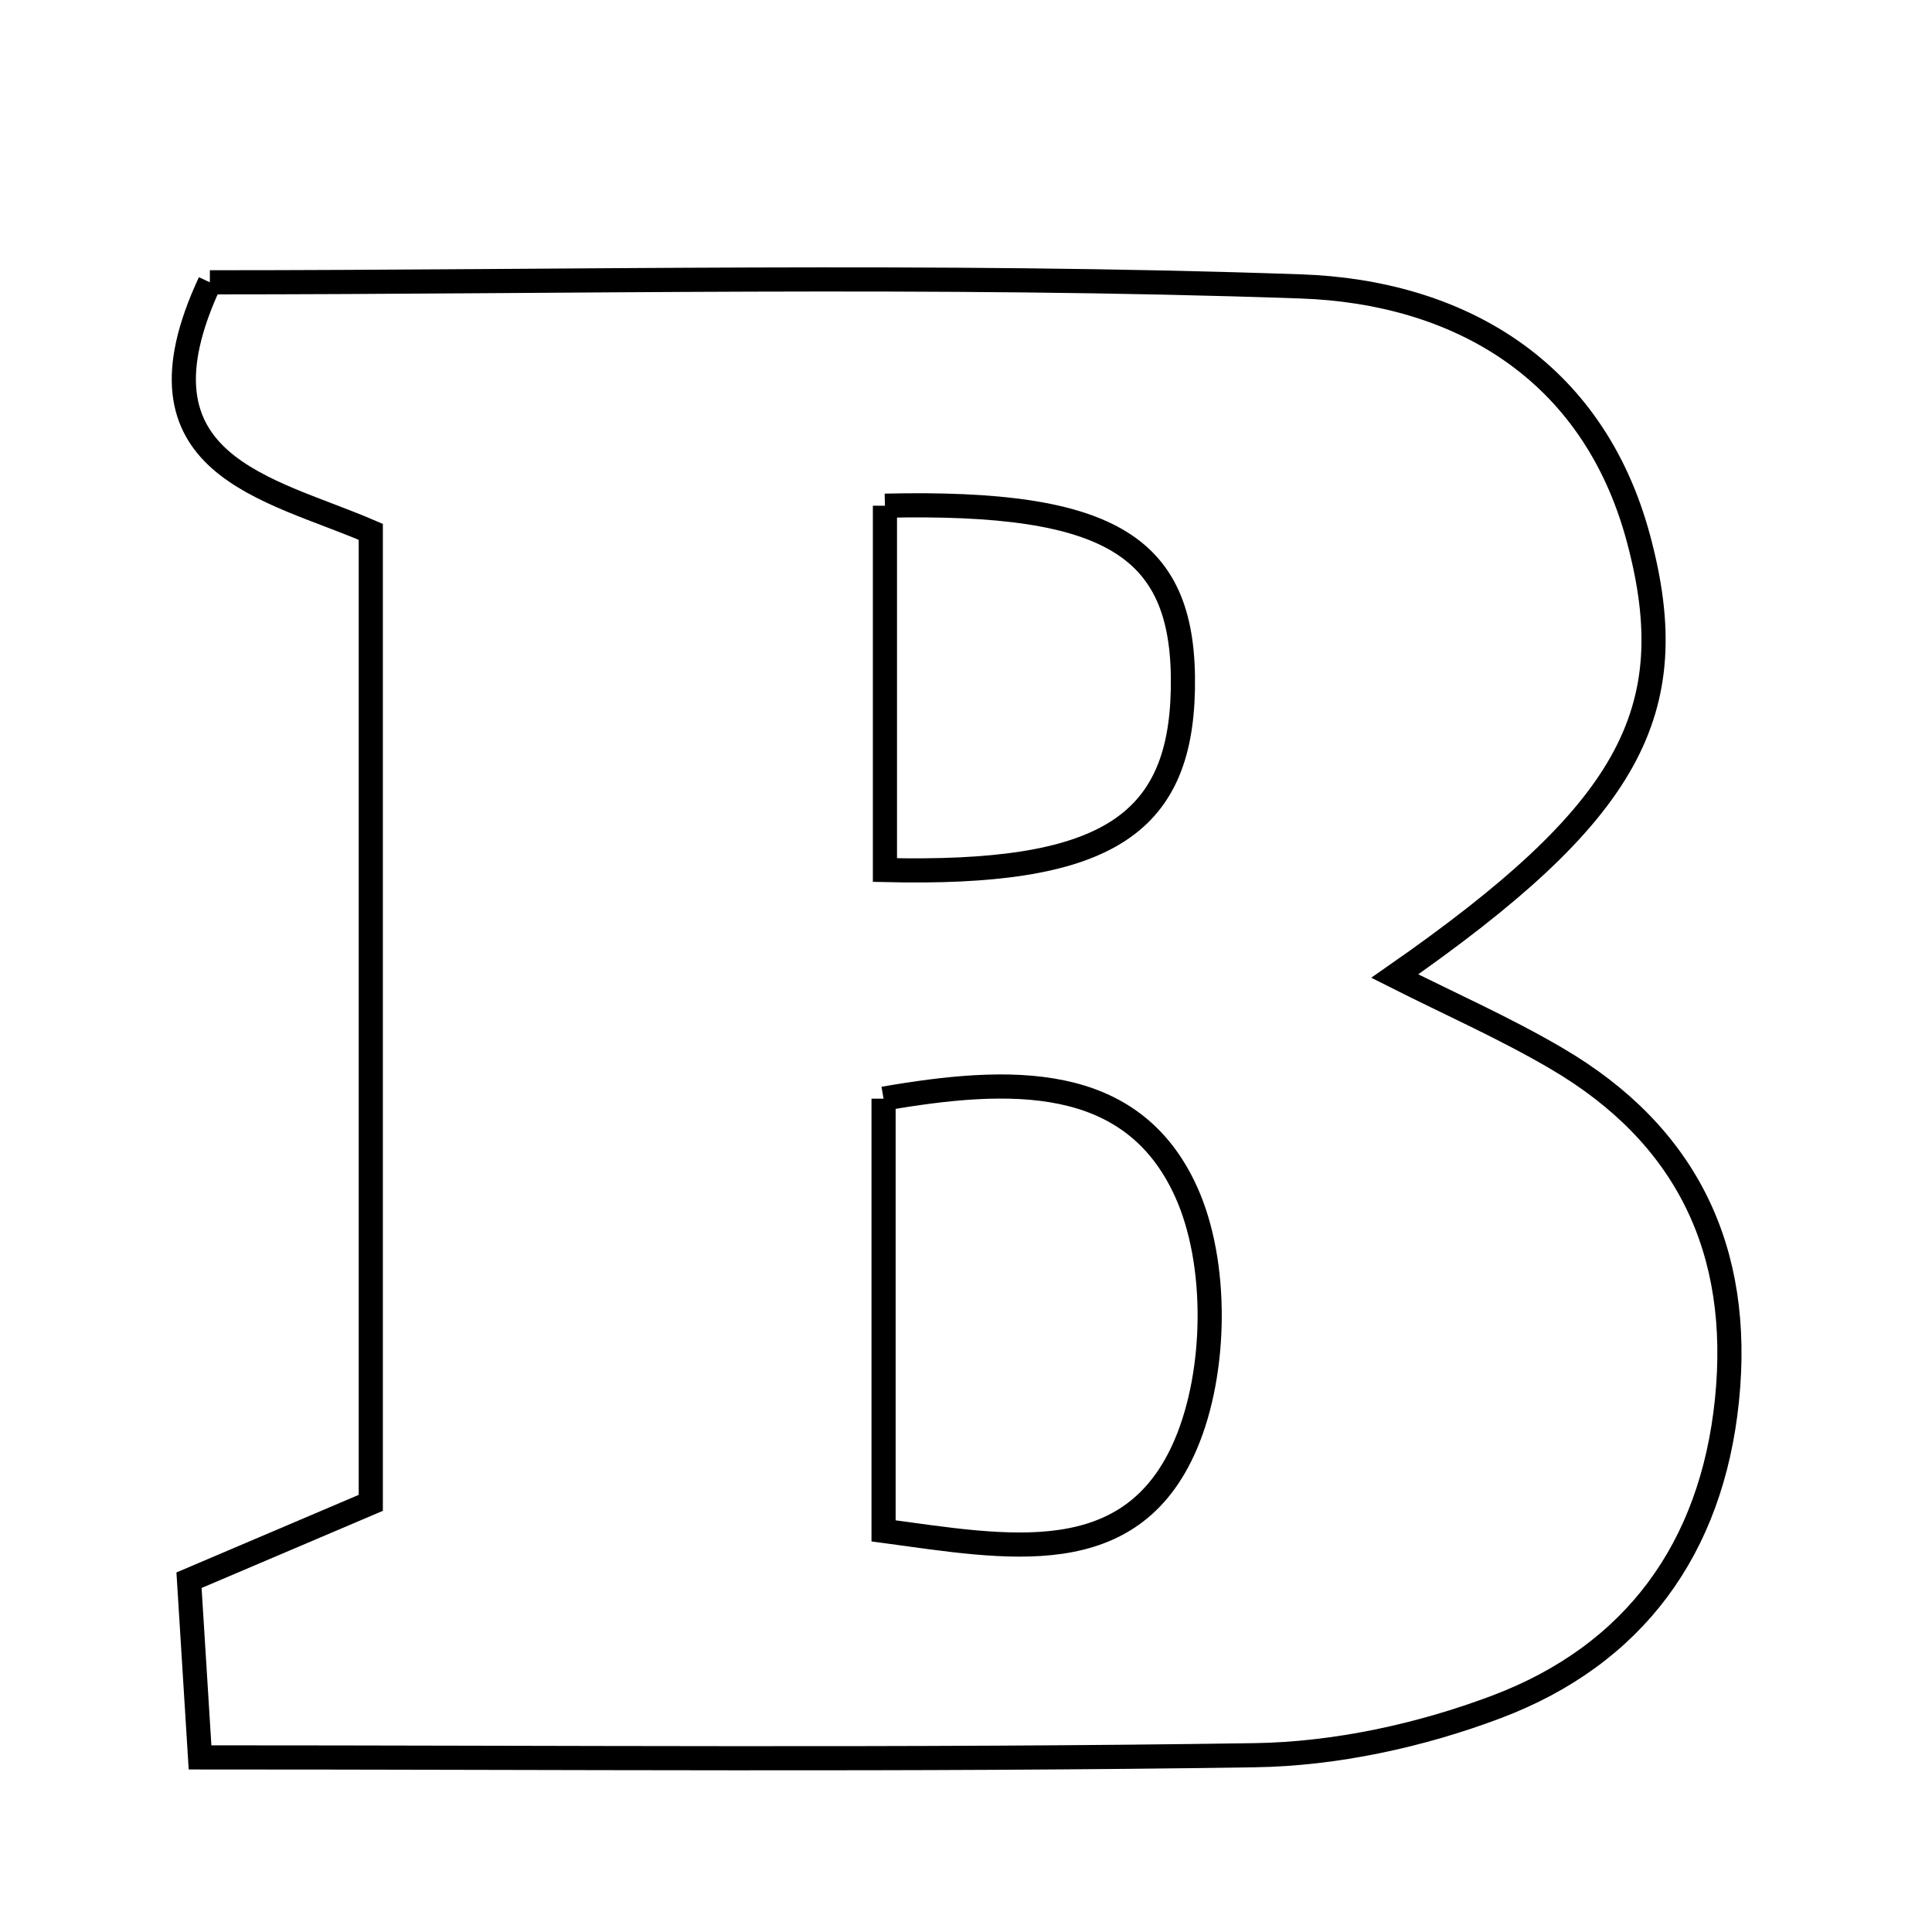 <svg xmlns="http://www.w3.org/2000/svg" viewBox="0.0 0.0 24.0 24.0" height="200px" width="200px"><path fill="none" stroke="black" stroke-width=".3" stroke-opacity="1.0"  filling="0" d="M2.607 3.507 C7.049 3.507 11.609 3.399 16.16 3.558 C18.091 3.625 19.784 4.566 20.354 6.691 C20.935 8.857 20.227 10.105 17.326 12.125 C18.018 12.474 18.701 12.775 19.34 13.151 C20.956 14.099 21.643 15.534 21.453 17.393 C21.264 19.238 20.299 20.558 18.591 21.203 C17.645 21.56 16.592 21.789 15.584 21.804 C11.294 21.868 7.003 21.831 2.485 21.831 C2.437 21.06 2.394 20.368 2.348 19.63 C3.174 19.279 3.897 18.971 4.606 18.669 C4.606 14.592 4.606 10.67 4.606 6.607 C3.349 6.062 1.54 5.79 2.607 3.507"></path>
<path fill="none" stroke="black" stroke-width=".3" stroke-opacity="1.0"  filling="0" d="M10.993 6.282 C13.835 6.217 14.73 6.801 14.694 8.567 C14.66 10.269 13.705 10.873 10.993 10.808 C10.993 9.378 10.993 7.94 10.993 6.282"></path>
<path fill="none" stroke="black" stroke-width=".3" stroke-opacity="1.0"  filling="0" d="M10.976 13.648 C12.545 13.376 14.061 13.322 14.733 14.802 C15.135 15.685 15.116 17.036 14.731 17.94 C14.052 19.534 12.507 19.223 10.976 19.017 C10.976 17.183 10.976 15.453 10.976 13.648"></path></svg>
